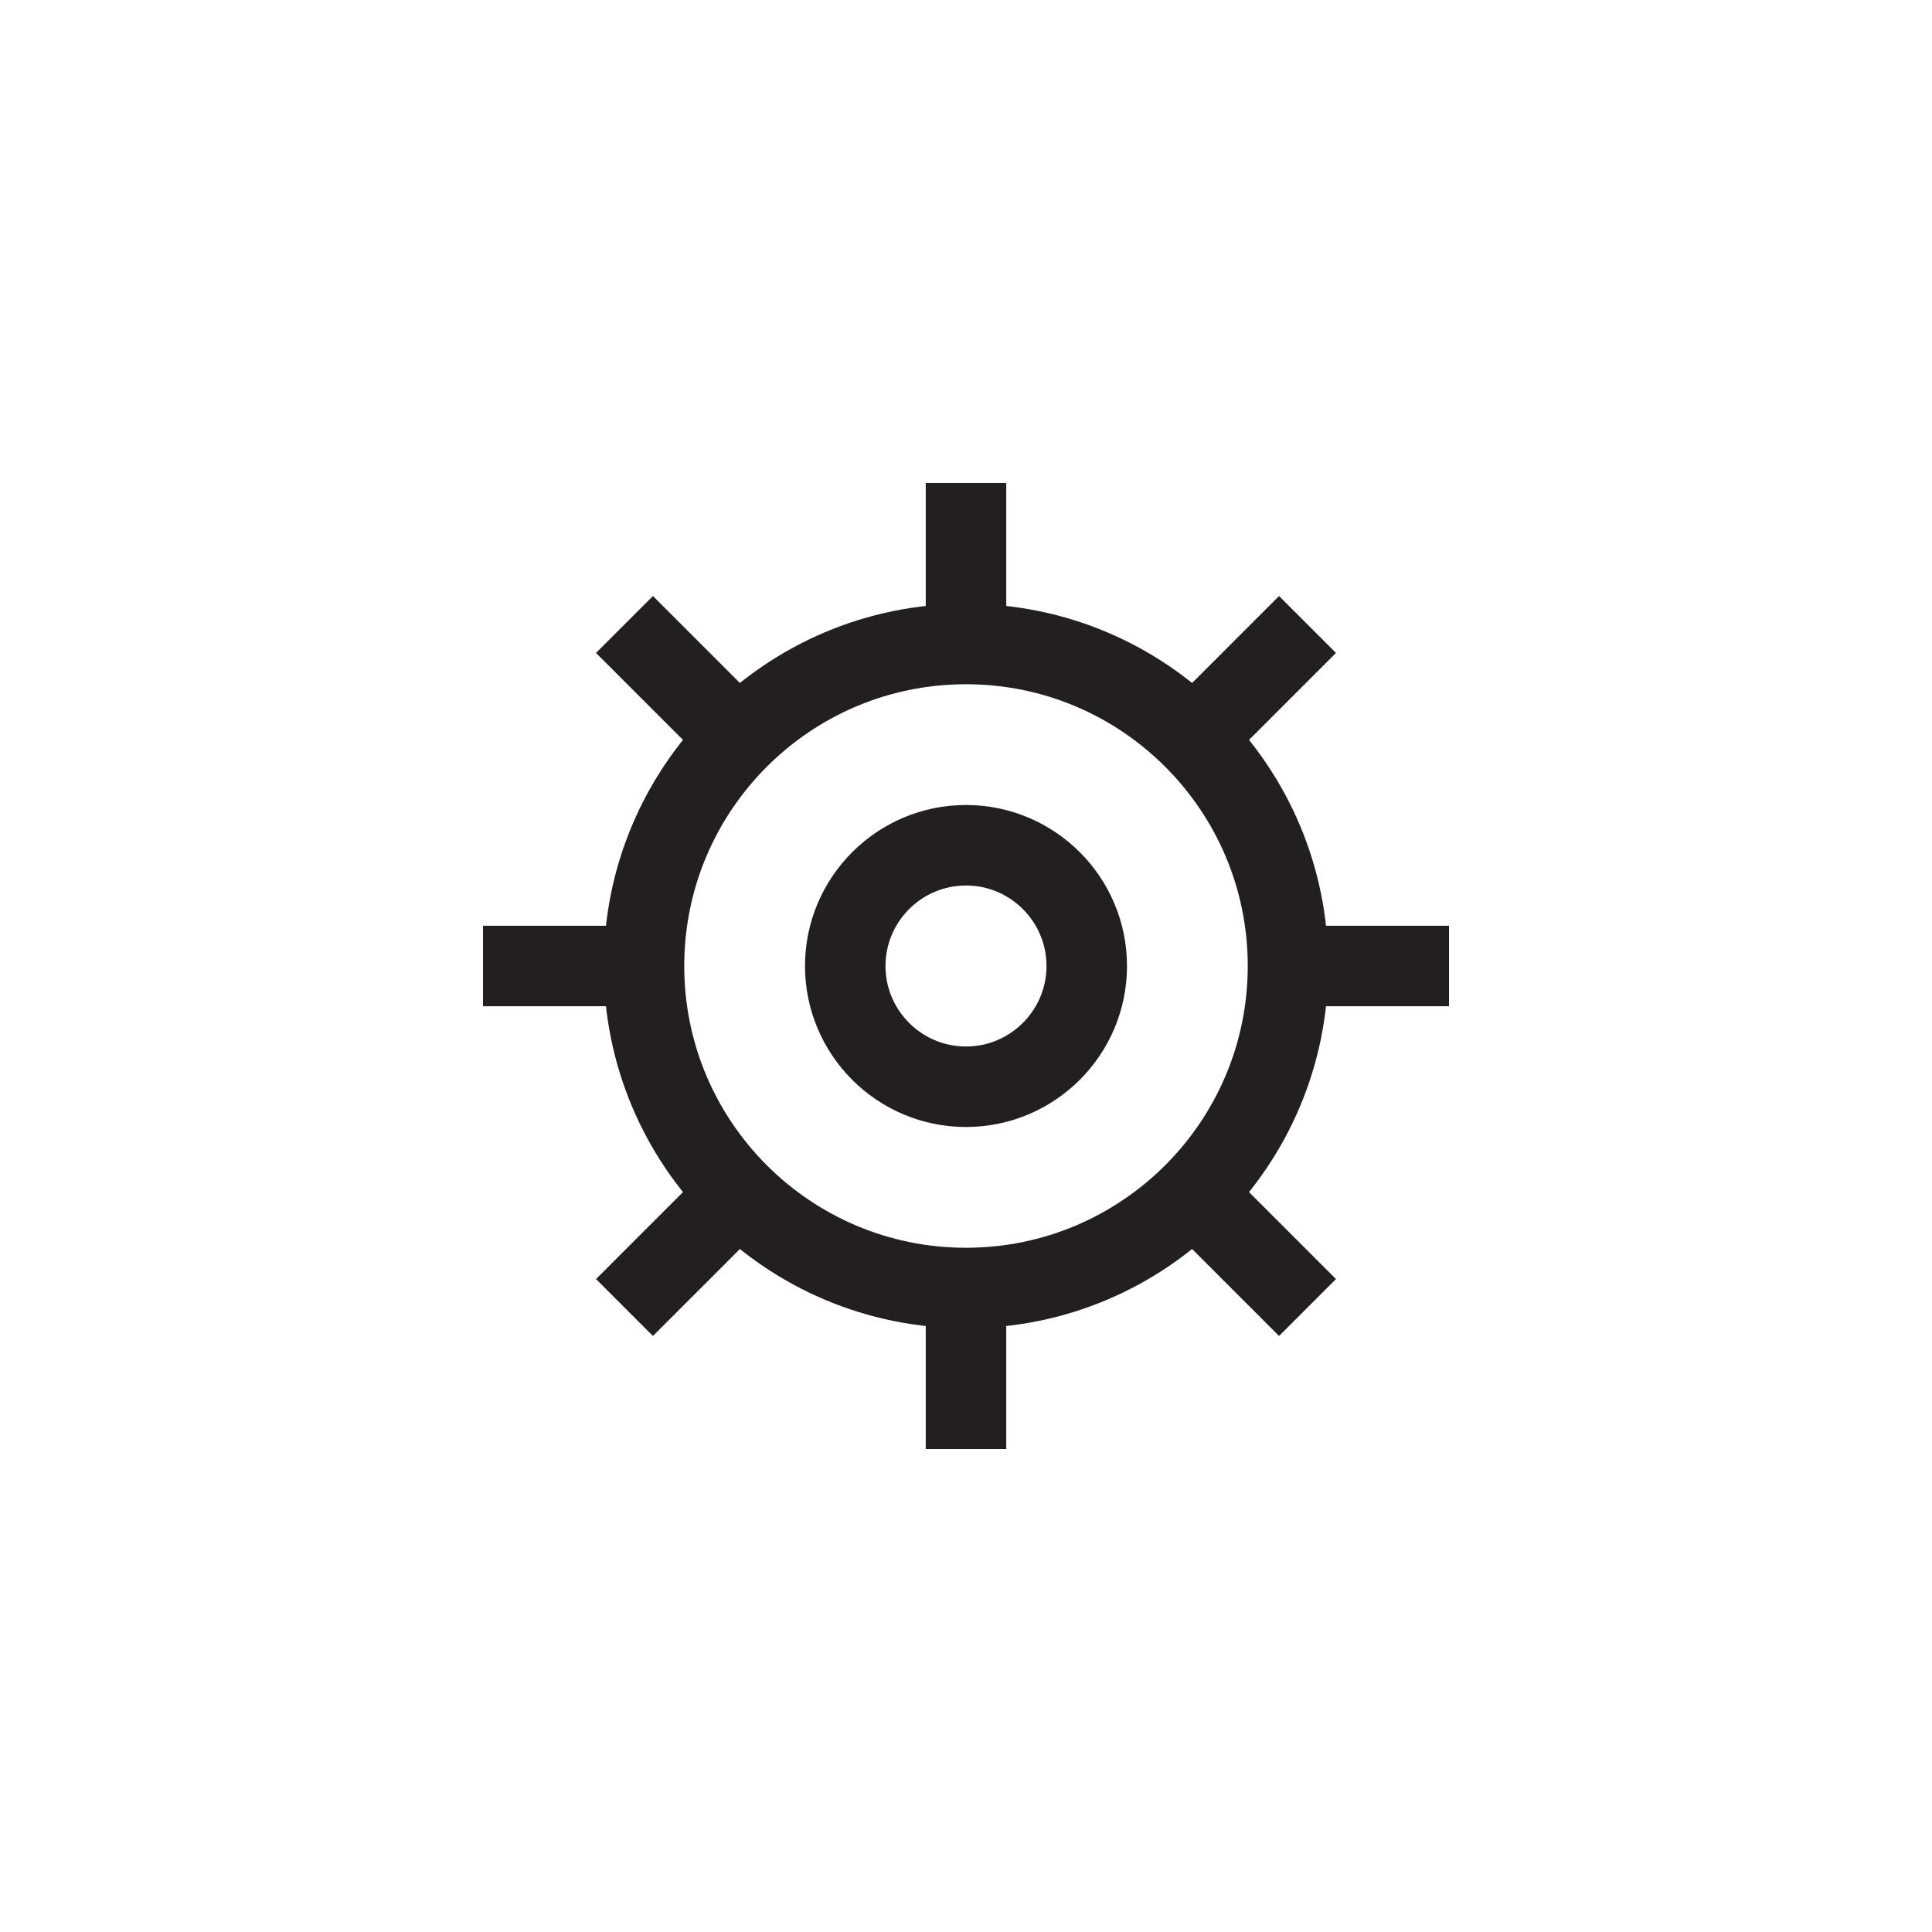 <?xml version="1.0" encoding="utf-8"?>
<!-- Generator: Adobe Illustrator 19.1.0, SVG Export Plug-In . SVG Version: 6.00 Build 0)  -->
<svg version="1.1" id="XMLID_312_" xmlns="http://www.w3.org/2000/svg" xmlns:xlink="http://www.w3.org/1999/xlink" x="0px" y="0px"
	 viewBox="0 0 48 48" enable-background="new 0 0 48 48" xml:space="preserve">
<g id="actions">
	<rect id="_x2E_svg_2_" x="0" y="0" fill="none" width="48" height="48"/>
	<path fill="none" stroke="#231F20" stroke-width="2" stroke-miterlimit="10" d="M32,24c0,4.418-3.582,8-8,8s-8-3.582-8-8
		s3.582-8,8-8S32,19.582,32,24z M27,24c0-1.654-1.345-3-3-3s-3,1.346-3,3s1.345,3,3,3S27,25.654,27,24z M24,12v4 M32,24h4
		 M24,36v-4 M12,24h4 M32.485,15.515l-2.828,2.828 M29.657,29.657l2.828,2.828 M18.343,29.657l-2.828,2.828
		 M15.515,15.515l2.828,2.828"/>
</g>
</svg>
